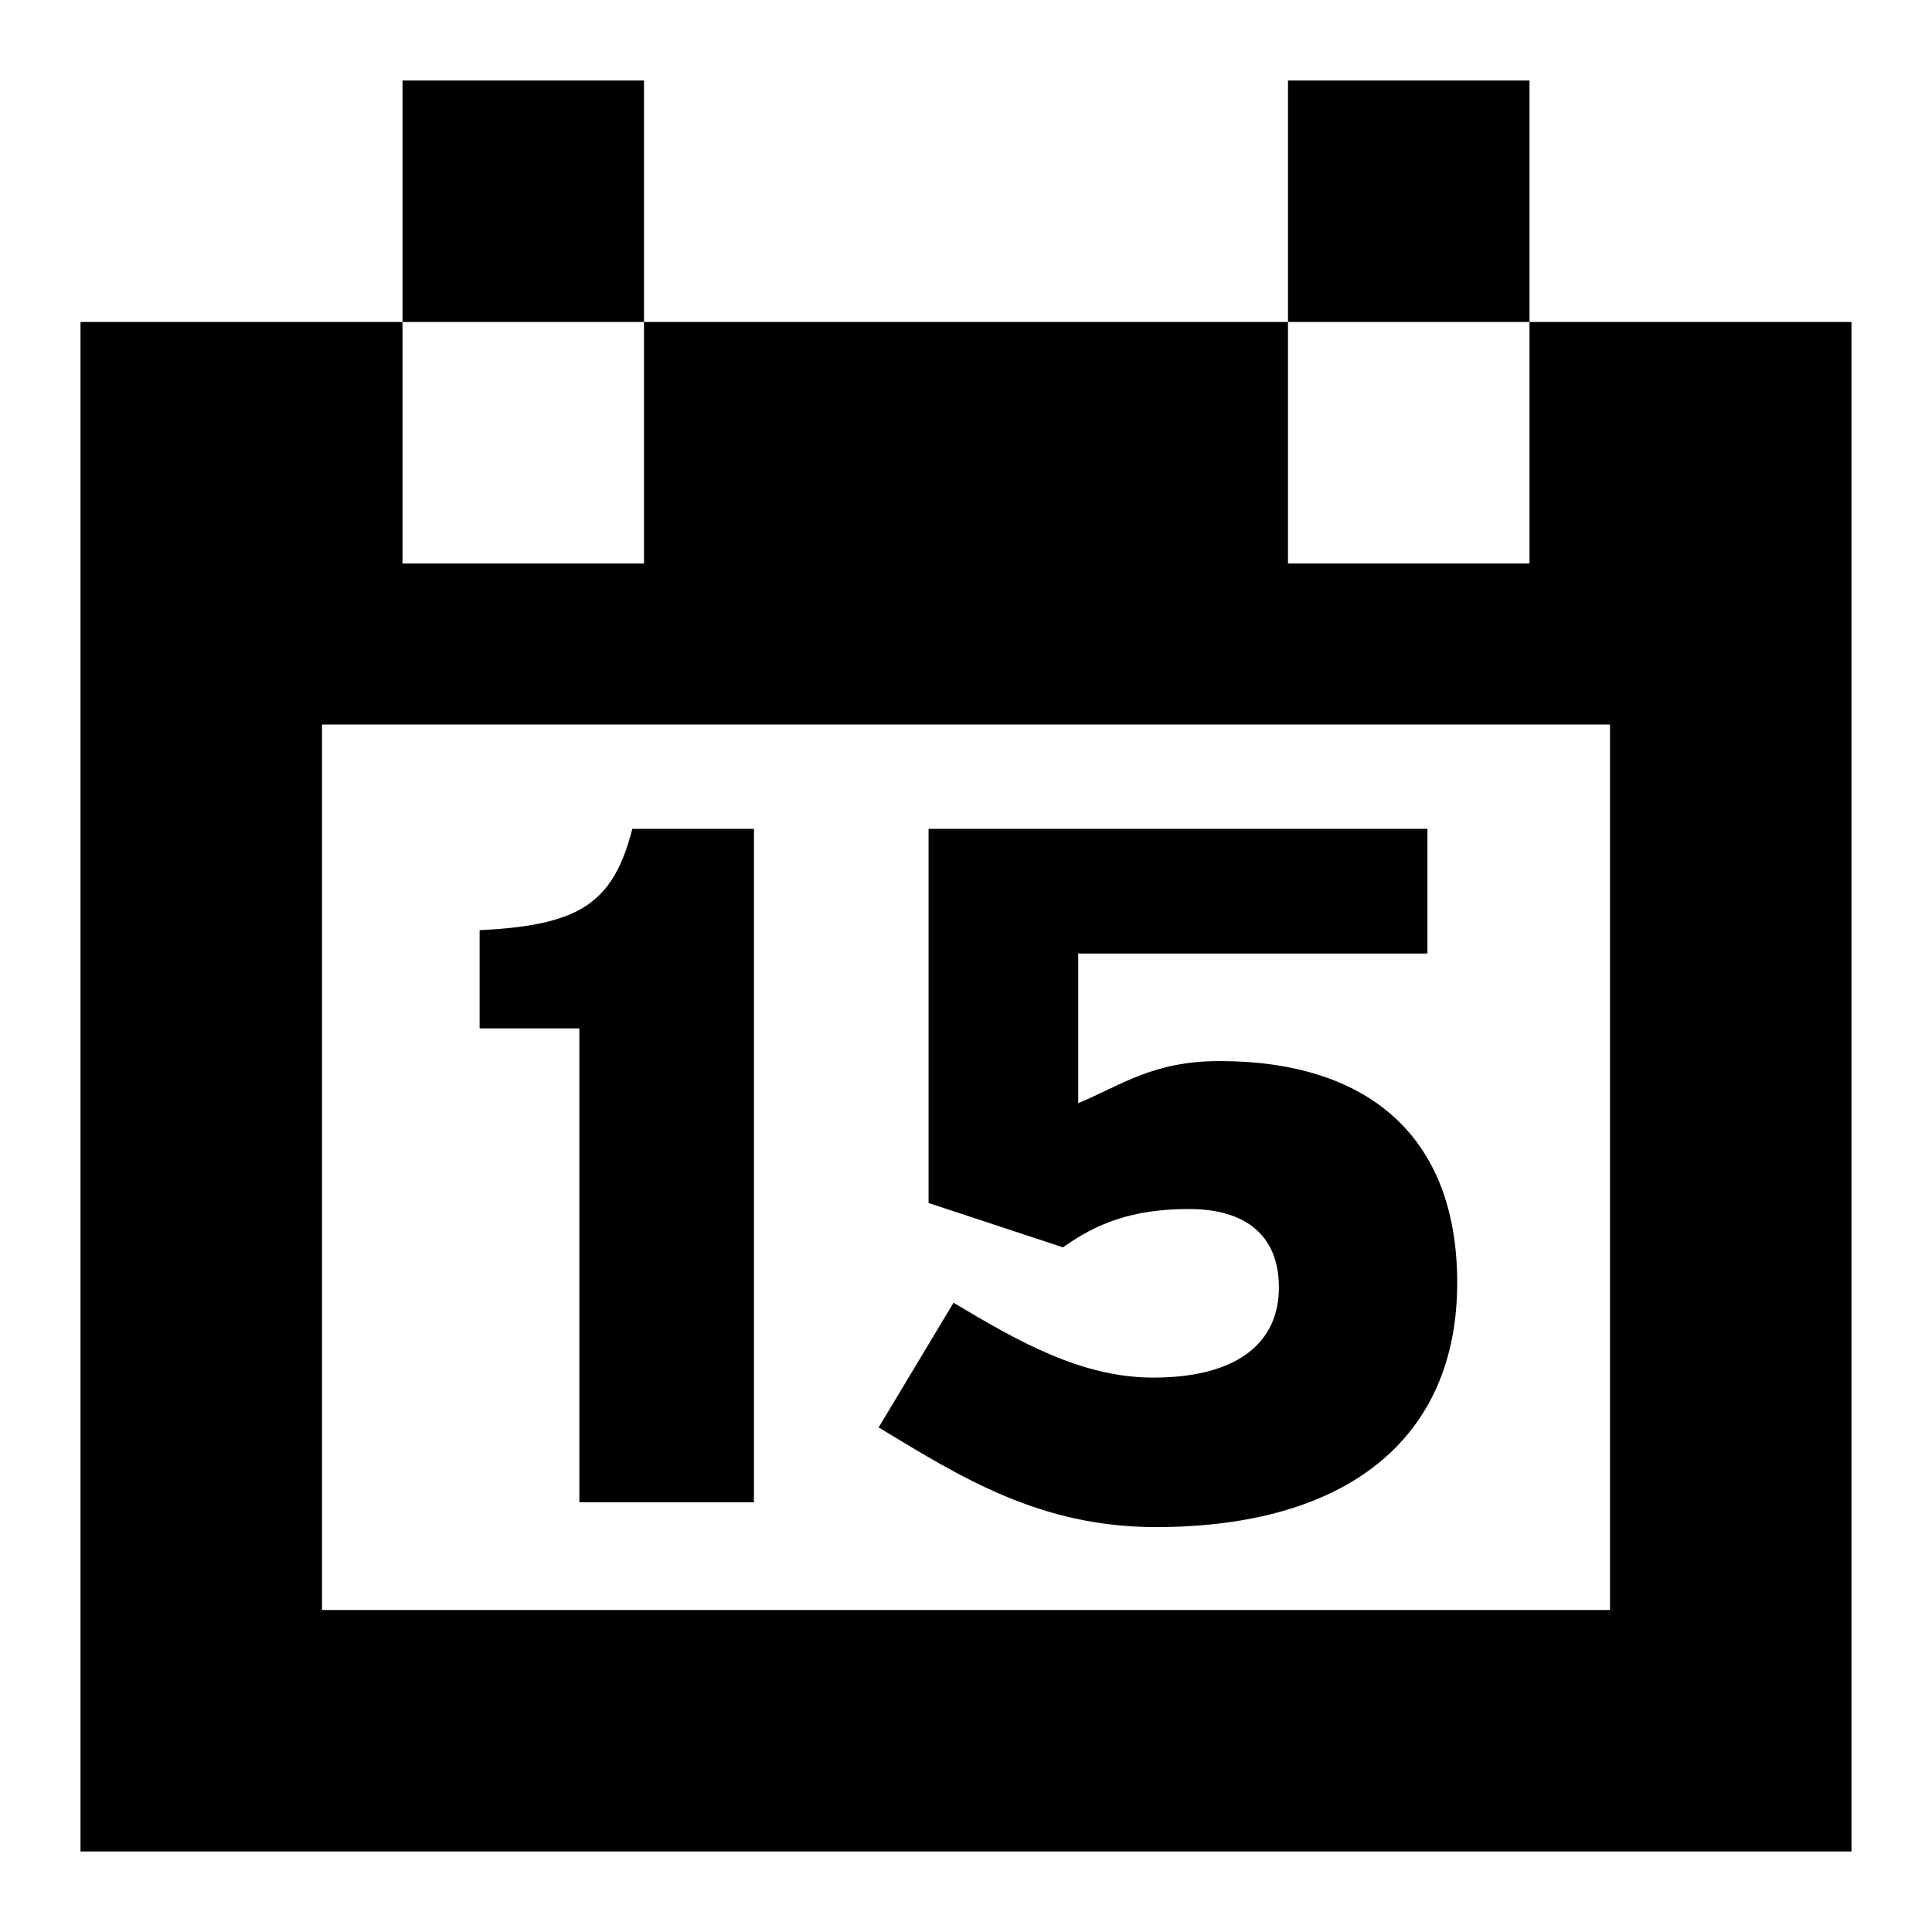 <?xml version="1.0" encoding="UTF-8" standalone="no"?>
<svg width="24px" height="24px" viewBox="0 0 24 24" version="1.1" xmlns="http://www.w3.org/2000/svg" xmlns:xlink="http://www.w3.org/1999/xlink">
    <!-- Generator: Sketch 49.3 (51167) - http://www.bohemiancoding.com/sketch -->
    <title>calendar-2</title>
    <desc>Created with Sketch.</desc>
    <defs></defs>
    <g id="calendar-2" stroke="none" stroke-width="1" fill="none" fill-rule="evenodd">
        <path d="M8,4 L16,4 L16,7 L19,7 L19,4 L23,4 L23,23 L1,23 L1,4 L5,4 L5,7 L8,7 L8,4 Z M4,9 L4,20 L20,20 L20,9 L4,9 Z M16,1 L19,1 L19,4 L16,4 L16,1 Z M5,1 L8,1 L8,4 L5,4 L5,1 Z M14.324,17.113 C15.395,17.113 15.887,16.662 15.887,15.995 C15.887,15.352 15.482,15.019 14.769,15.019 C14.066,15.019 13.622,15.197 13.205,15.495 L11.535,14.944 L11.535,10.296 L17.732,10.296 L17.732,11.845 L13.394,11.845 L13.394,13.704 C13.937,13.478 14.321,13.181 15.153,13.181 C16.951,13.181 18.102,14.079 18.102,15.935 C18.102,17.875 16.727,18.97 14.358,18.97 C12.918,18.97 11.939,18.352 10.915,17.732 L11.845,16.183 C12.642,16.659 13.431,17.113 14.324,17.113 Z M7.197,18.662 L7.197,12.775 L5.958,12.775 L5.958,11.555 C7.197,11.495 7.617,11.225 7.855,10.296 L9.366,10.296 L9.366,18.662 L7.197,18.662 Z" id="Combined-Shape" fill="#000000"></path>
    </g>
</svg>